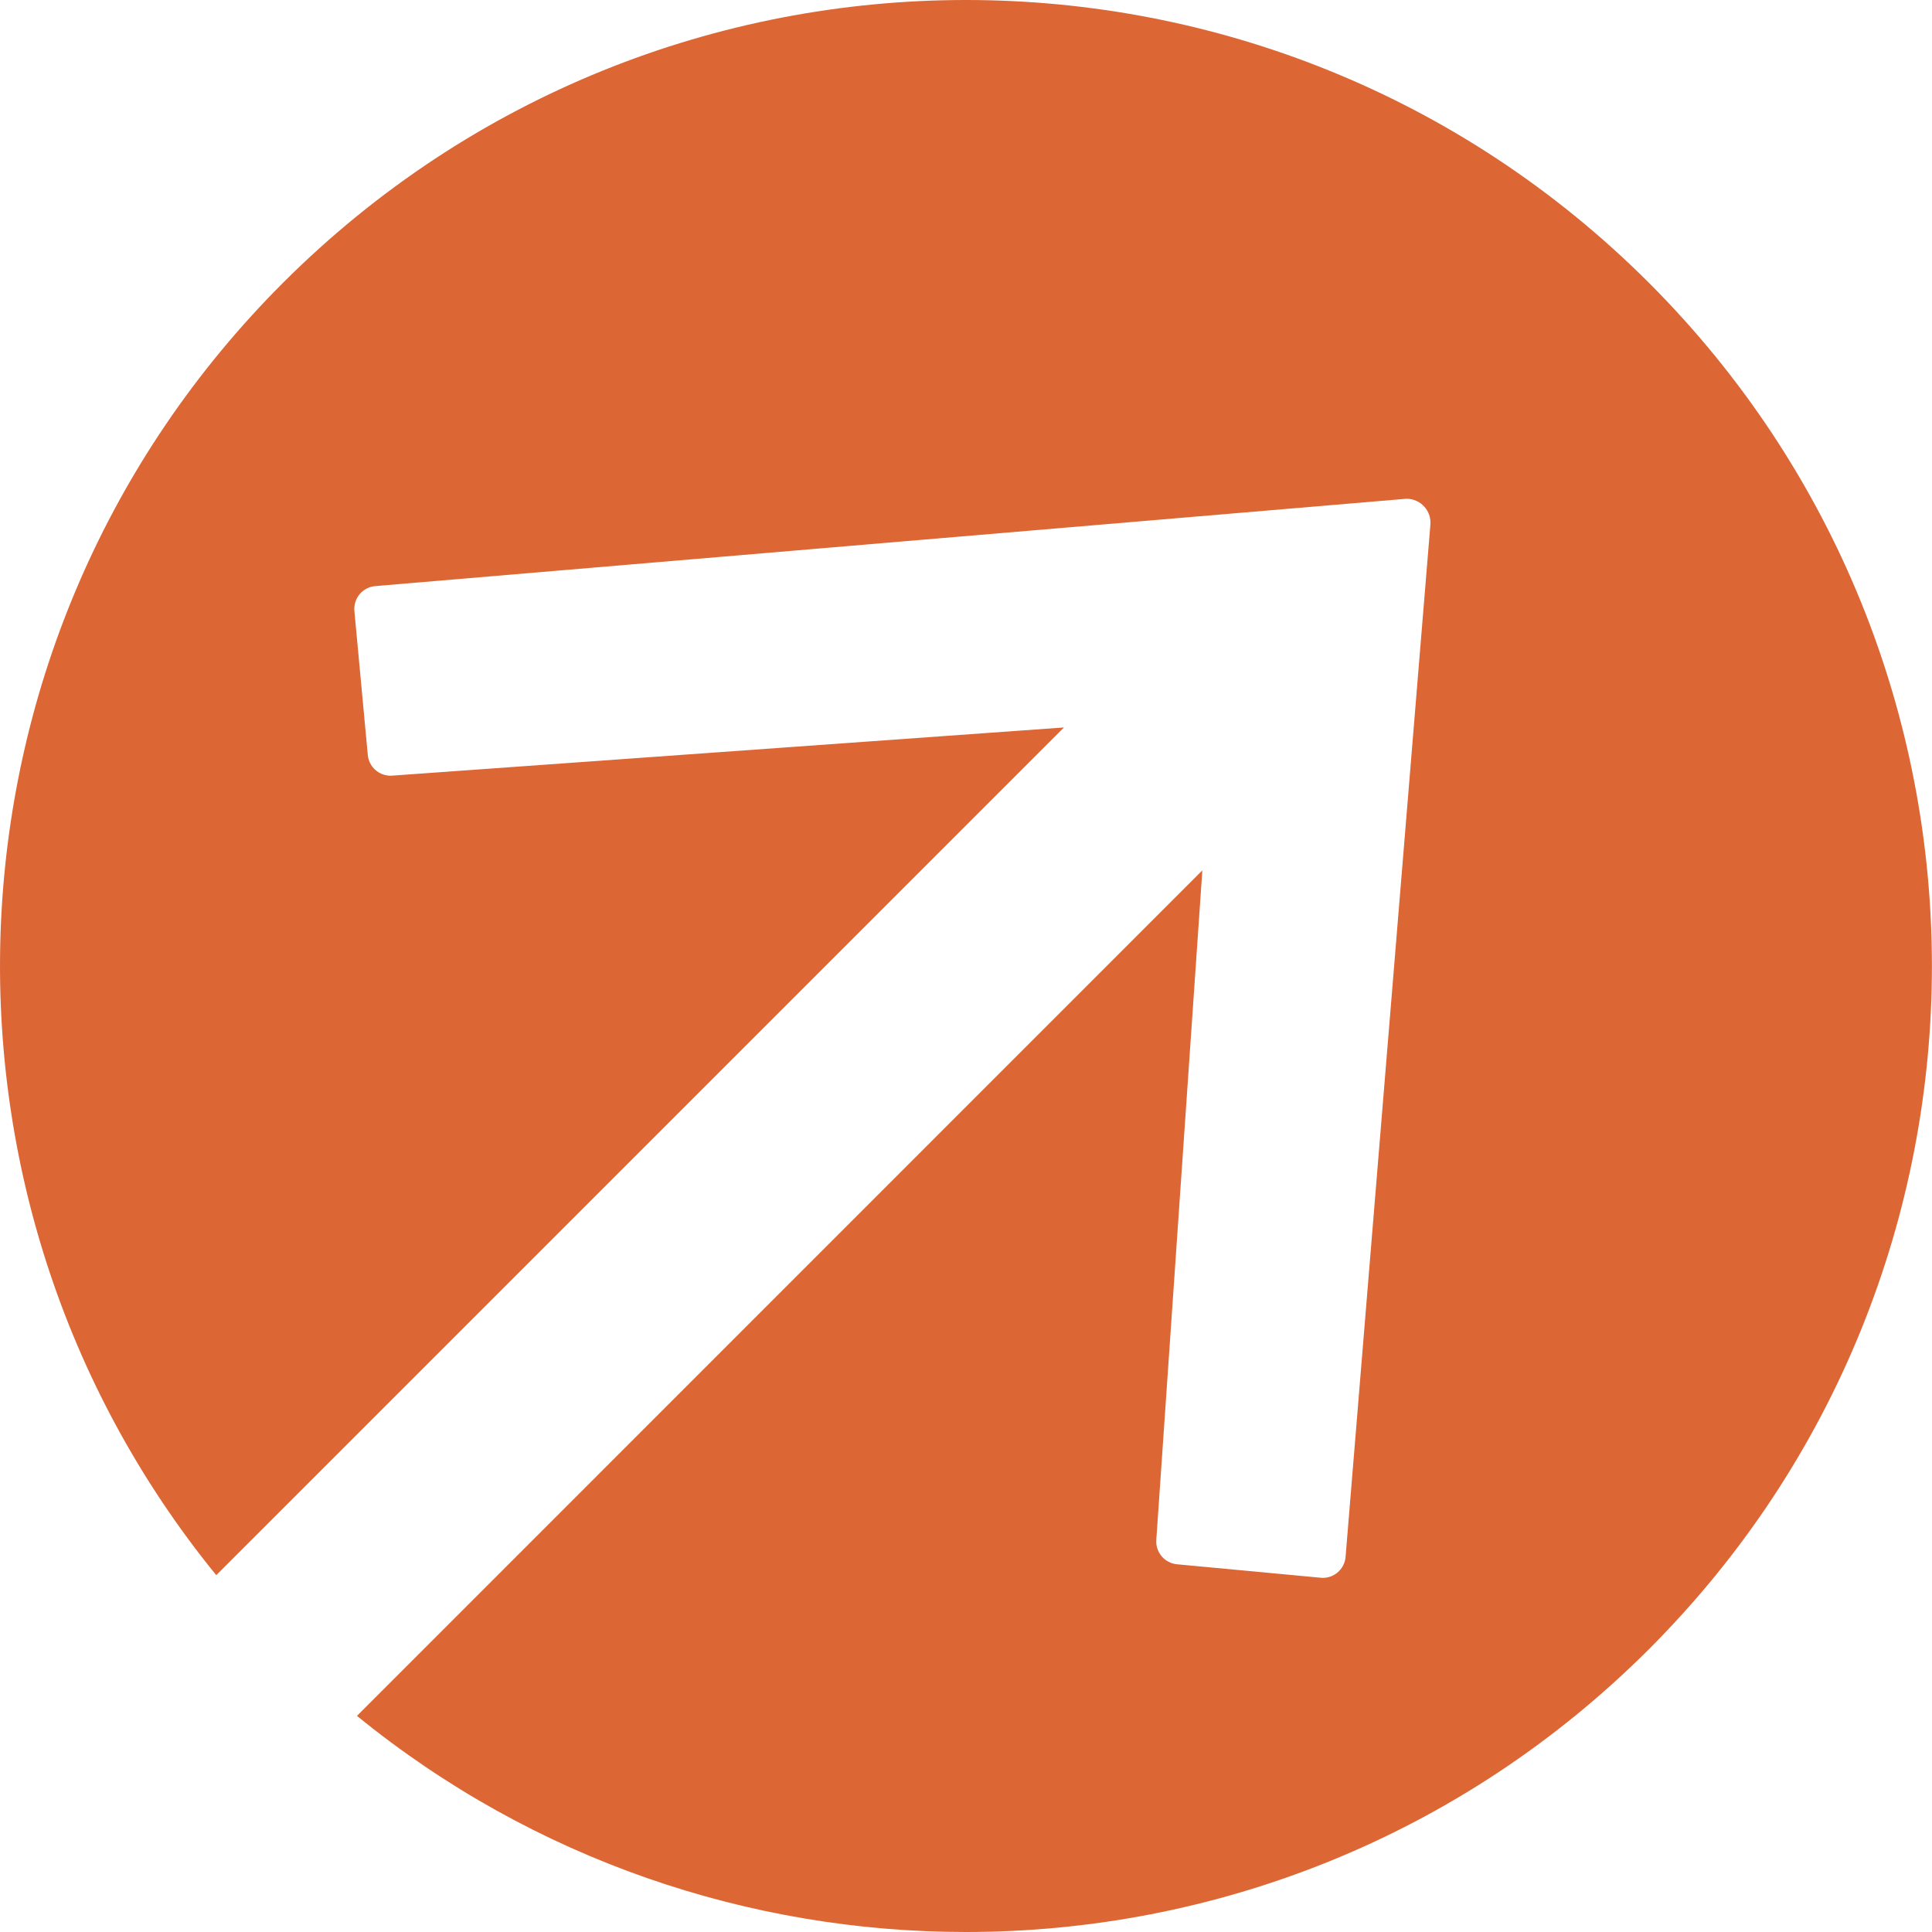 <svg width="30" height="30" viewBox="0 0 30 30" fill="none" xmlns="http://www.w3.org/2000/svg">
<g clip-path="url(#clip0_8_430)">
<path d="M15 29.64C11.775 29.64 8.625 28.567 6.082 26.613L18.244 14.452L17.595 23.889C17.568 24.279 17.852 24.614 18.242 24.65L20.473 24.859C20.496 24.862 20.518 24.863 20.541 24.863C20.91 24.863 21.223 24.574 21.253 24.206L22.57 8.177C22.587 7.974 22.517 7.772 22.379 7.622C22.241 7.472 22.045 7.387 21.842 7.387C21.821 7.387 21.8 7.387 21.779 7.389L5.796 8.743C5.604 8.76 5.431 8.85 5.307 8.997C5.184 9.145 5.126 9.332 5.144 9.522L5.352 11.758C5.386 12.127 5.692 12.407 6.063 12.407C6.08 12.407 6.097 12.406 6.115 12.405L15.583 11.724L3.388 23.919C1.277 21.177 0.21 17.775 0.377 14.293C0.552 10.653 2.068 7.227 4.647 4.648C7.413 1.882 11.089 0.36 15 0.36C18.911 0.36 22.587 1.882 25.352 4.648C31.061 10.357 31.061 19.644 25.352 25.352C22.587 28.117 18.911 29.64 15 29.64Z" fill="#DD6635"/>
<path d="M15 0.72C18.814 0.72 22.4 2.205 25.098 4.902C27.795 7.6 29.28 11.186 29.28 15C29.28 18.814 27.795 22.4 25.098 25.098C22.401 27.794 18.814 29.28 15 29.28C11.992 29.28 9.051 28.324 6.632 26.573L17.819 15.386L17.236 23.864C17.195 24.451 17.622 24.953 18.208 25.008L20.44 25.218C20.473 25.221 20.508 25.223 20.541 25.223C21.096 25.223 21.567 24.789 21.612 24.235L22.928 8.207C22.953 7.903 22.849 7.602 22.643 7.378C22.438 7.155 22.145 7.027 21.842 7.027C21.811 7.027 21.78 7.028 21.749 7.031L5.766 8.385C5.478 8.409 5.218 8.545 5.032 8.767C4.847 8.988 4.759 9.268 4.786 9.556L4.993 11.791C5.045 12.347 5.505 12.767 6.063 12.767C6.088 12.767 6.114 12.766 6.141 12.764L14.645 12.154L3.428 23.371C1.533 20.756 0.58 17.568 0.737 14.31C0.908 10.759 2.387 7.418 4.903 4.902C7.599 2.205 11.186 0.72 15 0.72ZM15 0C11.161 0 7.323 1.464 4.393 4.393C-1.096 9.883 -1.441 18.568 3.358 24.459L16.521 11.296L6.09 12.044C6.082 12.045 6.073 12.045 6.064 12.045C5.883 12.045 5.728 11.907 5.711 11.723L5.503 9.488C5.485 9.291 5.631 9.117 5.827 9.101L21.81 7.747C21.821 7.746 21.832 7.745 21.842 7.745C22.056 7.745 22.229 7.928 22.211 8.147L20.894 24.175C20.879 24.361 20.723 24.501 20.541 24.501C20.53 24.501 20.518 24.5 20.508 24.499L18.276 24.29C18.084 24.272 17.942 24.104 17.955 23.912L18.67 13.515L5.543 26.644C8.29 28.882 11.646 30 15 30C18.839 30 22.677 28.536 25.606 25.607C31.463 19.749 31.463 10.252 25.606 4.393C22.677 1.464 18.839 0 15 0Z" fill="#DD6635"/>
</g>
<defs>
<clipPath id="clip0_8_430">
<rect width="30" height="30" fill="white"/>
</clipPath>
</defs>
</svg>
